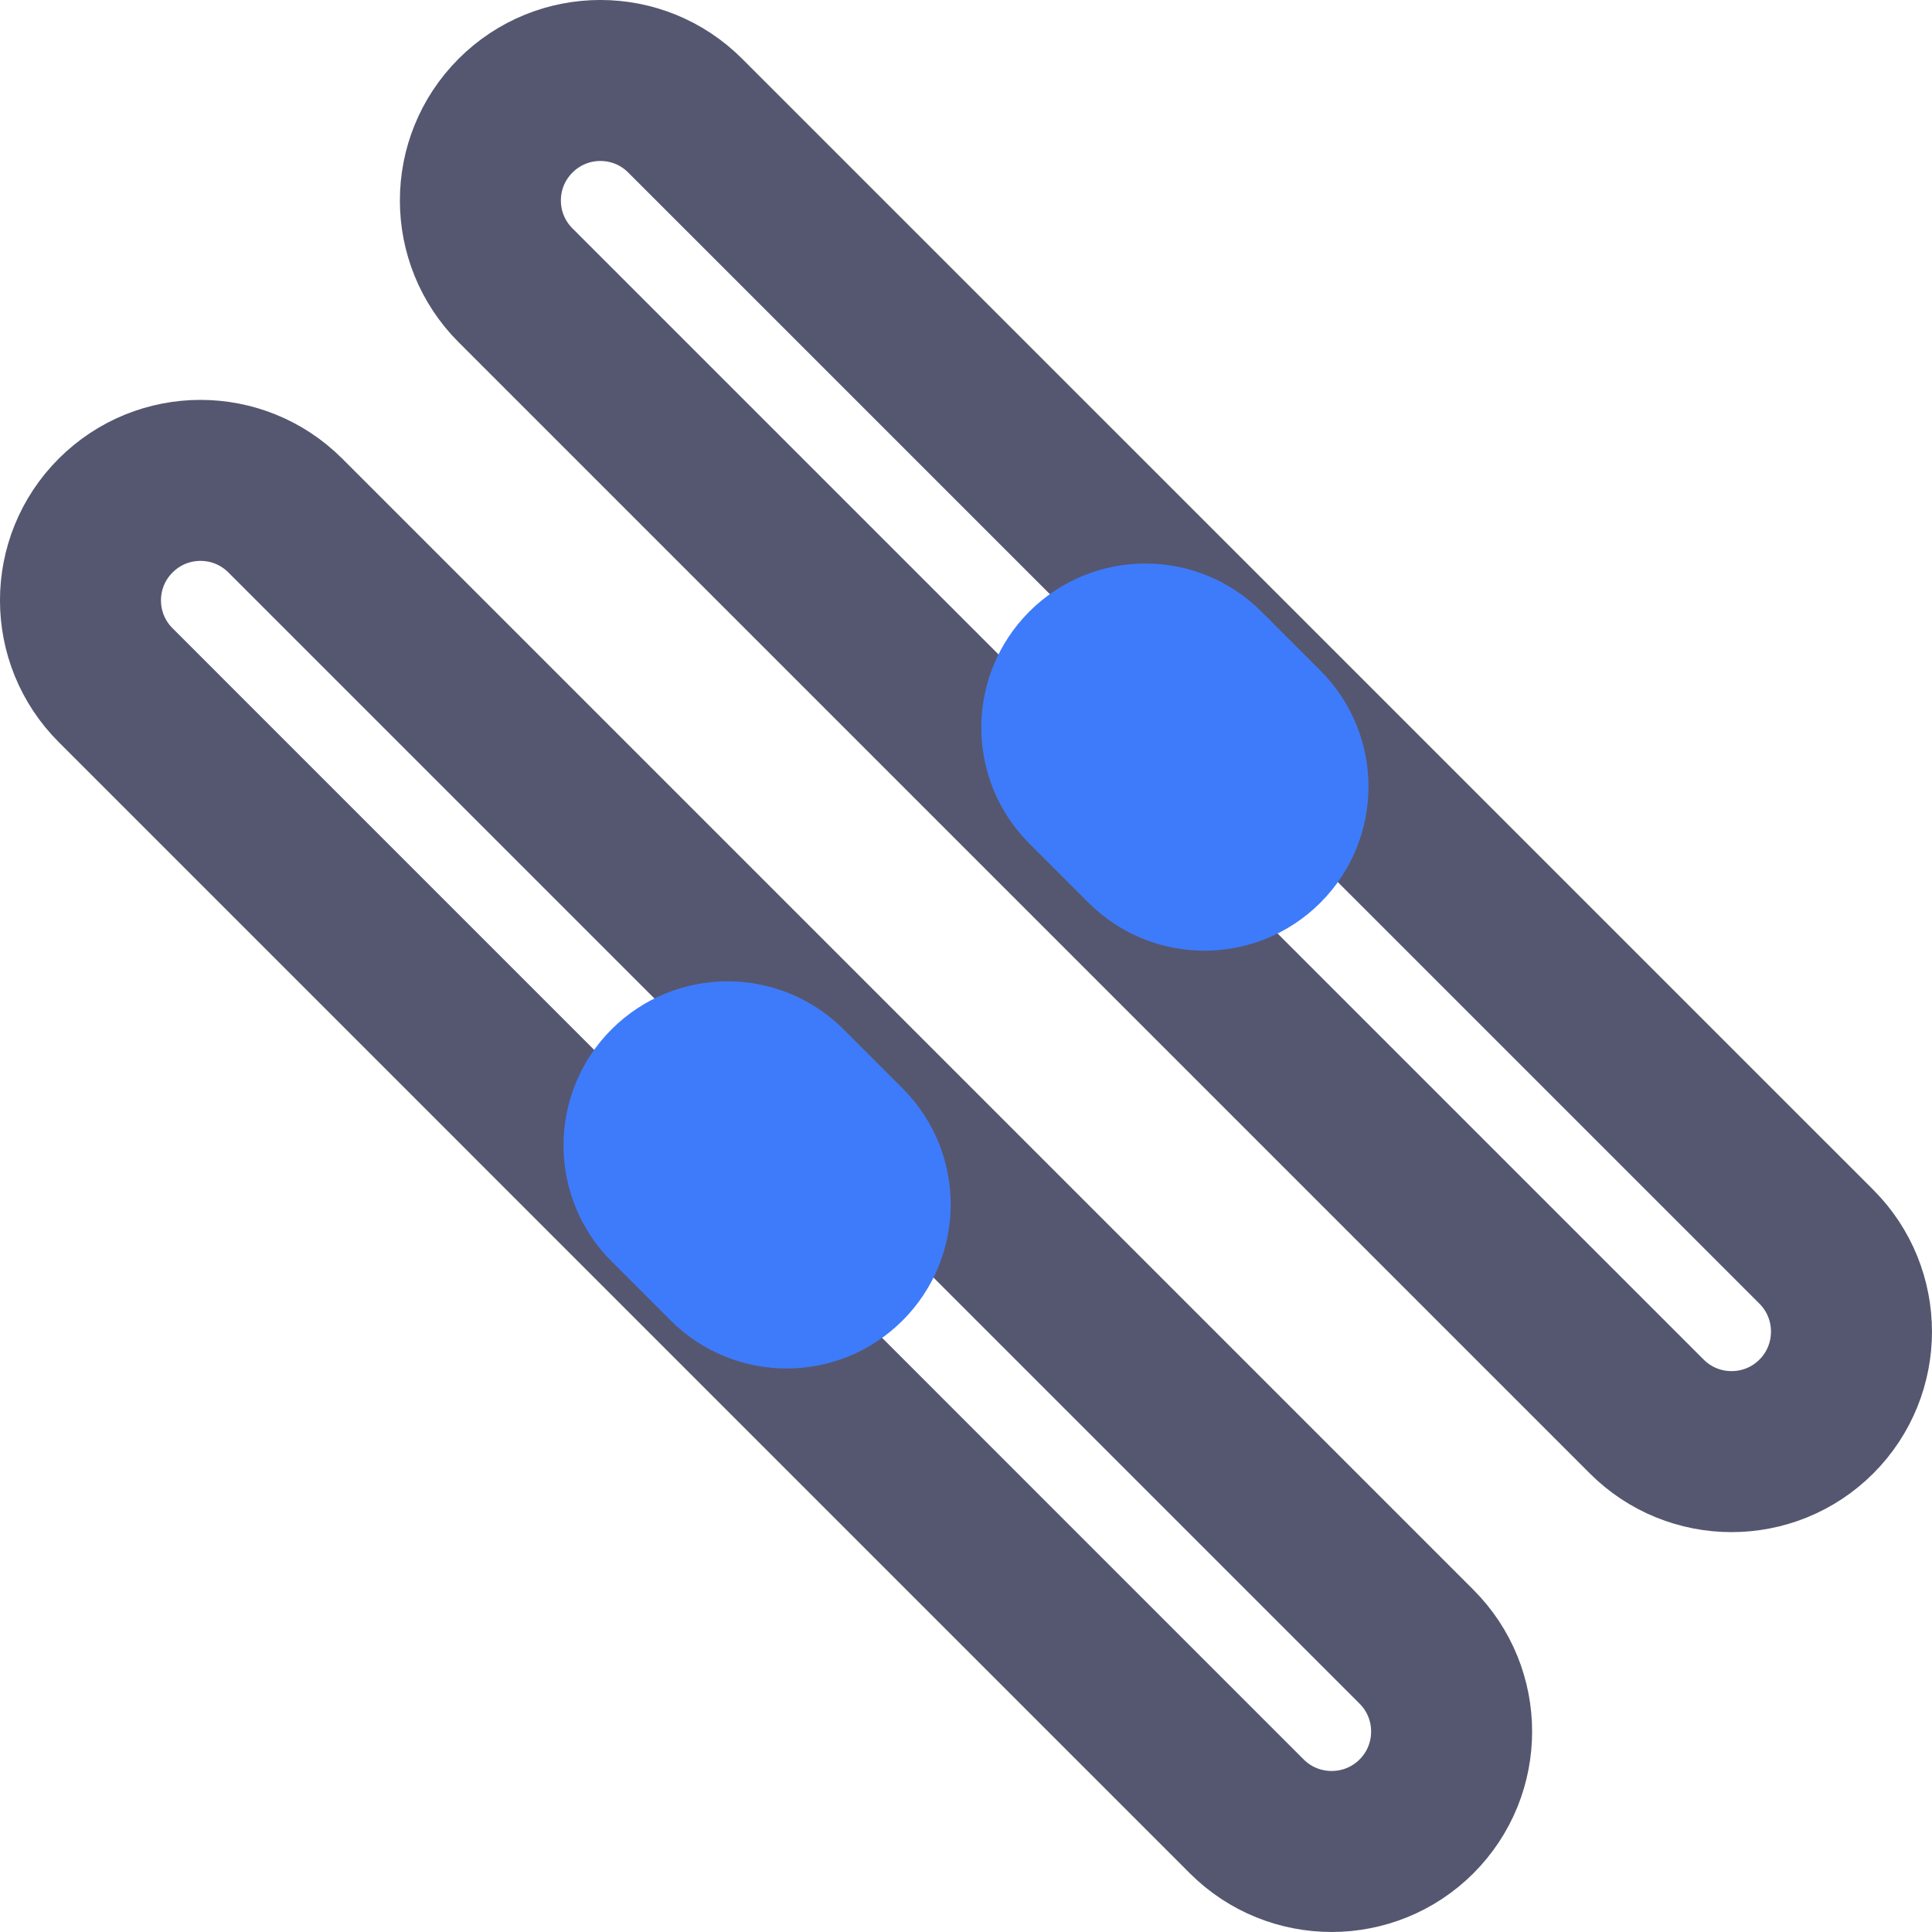 <svg width="24" height="24" viewBox="0 0 24 24" fill="none" xmlns="http://www.w3.org/2000/svg">
<path d="M1.437 8.512C0.854 7.93 0.854 6.986 1.437 6.404C2.019 5.822 2.962 5.822 3.544 6.404L17.596 20.456C18.178 21.038 18.178 21.982 17.596 22.564C17.014 23.145 16.07 23.145 15.488 22.564L1.437 8.512Z" stroke="#555770" stroke-width="2"/>
<path d="M6.404 3.544C5.822 2.962 5.822 2.019 6.404 1.437C6.986 0.854 7.93 0.854 8.512 1.437L22.564 15.488C23.145 16.07 23.145 17.014 22.564 17.596C21.982 18.178 21.038 18.178 20.456 17.596L6.404 3.544Z" stroke="#555770" stroke-width="2"/>
<path d="M14.228 10.506L13.494 9.772C13.089 9.367 13.089 8.709 13.494 8.304C13.899 7.899 14.557 7.899 14.962 8.304L15.696 9.038C16.101 9.443 16.101 10.101 15.696 10.506C15.291 10.911 14.633 10.911 14.228 10.506Z" fill="#3E7BFA"/>
<path d="M9.038 15.696L8.304 14.962C7.899 14.557 7.899 13.899 8.304 13.494C8.709 13.089 9.367 13.089 9.772 13.494L10.506 14.228C10.911 14.633 10.911 15.291 10.506 15.696C10.101 16.101 9.443 16.101 9.038 15.696Z" fill="#3E7BFA"/>
<path d="M14.228 10.506L13.494 9.772C13.089 9.367 13.089 8.709 13.494 8.304C13.899 7.899 14.557 7.899 14.962 8.304L15.696 9.038C16.101 9.443 16.101 10.101 15.696 10.506C15.291 10.911 14.633 10.911 14.228 10.506Z" stroke="#3E7BFA" stroke-width="2"/>
<path d="M9.038 15.696L8.304 14.962C7.899 14.557 7.899 13.899 8.304 13.494C8.709 13.089 9.367 13.089 9.772 13.494L10.506 14.228C10.911 14.633 10.911 15.291 10.506 15.696C10.101 16.101 9.443 16.101 9.038 15.696Z" stroke="#3E7BFA" stroke-width="2"/>
</svg>
